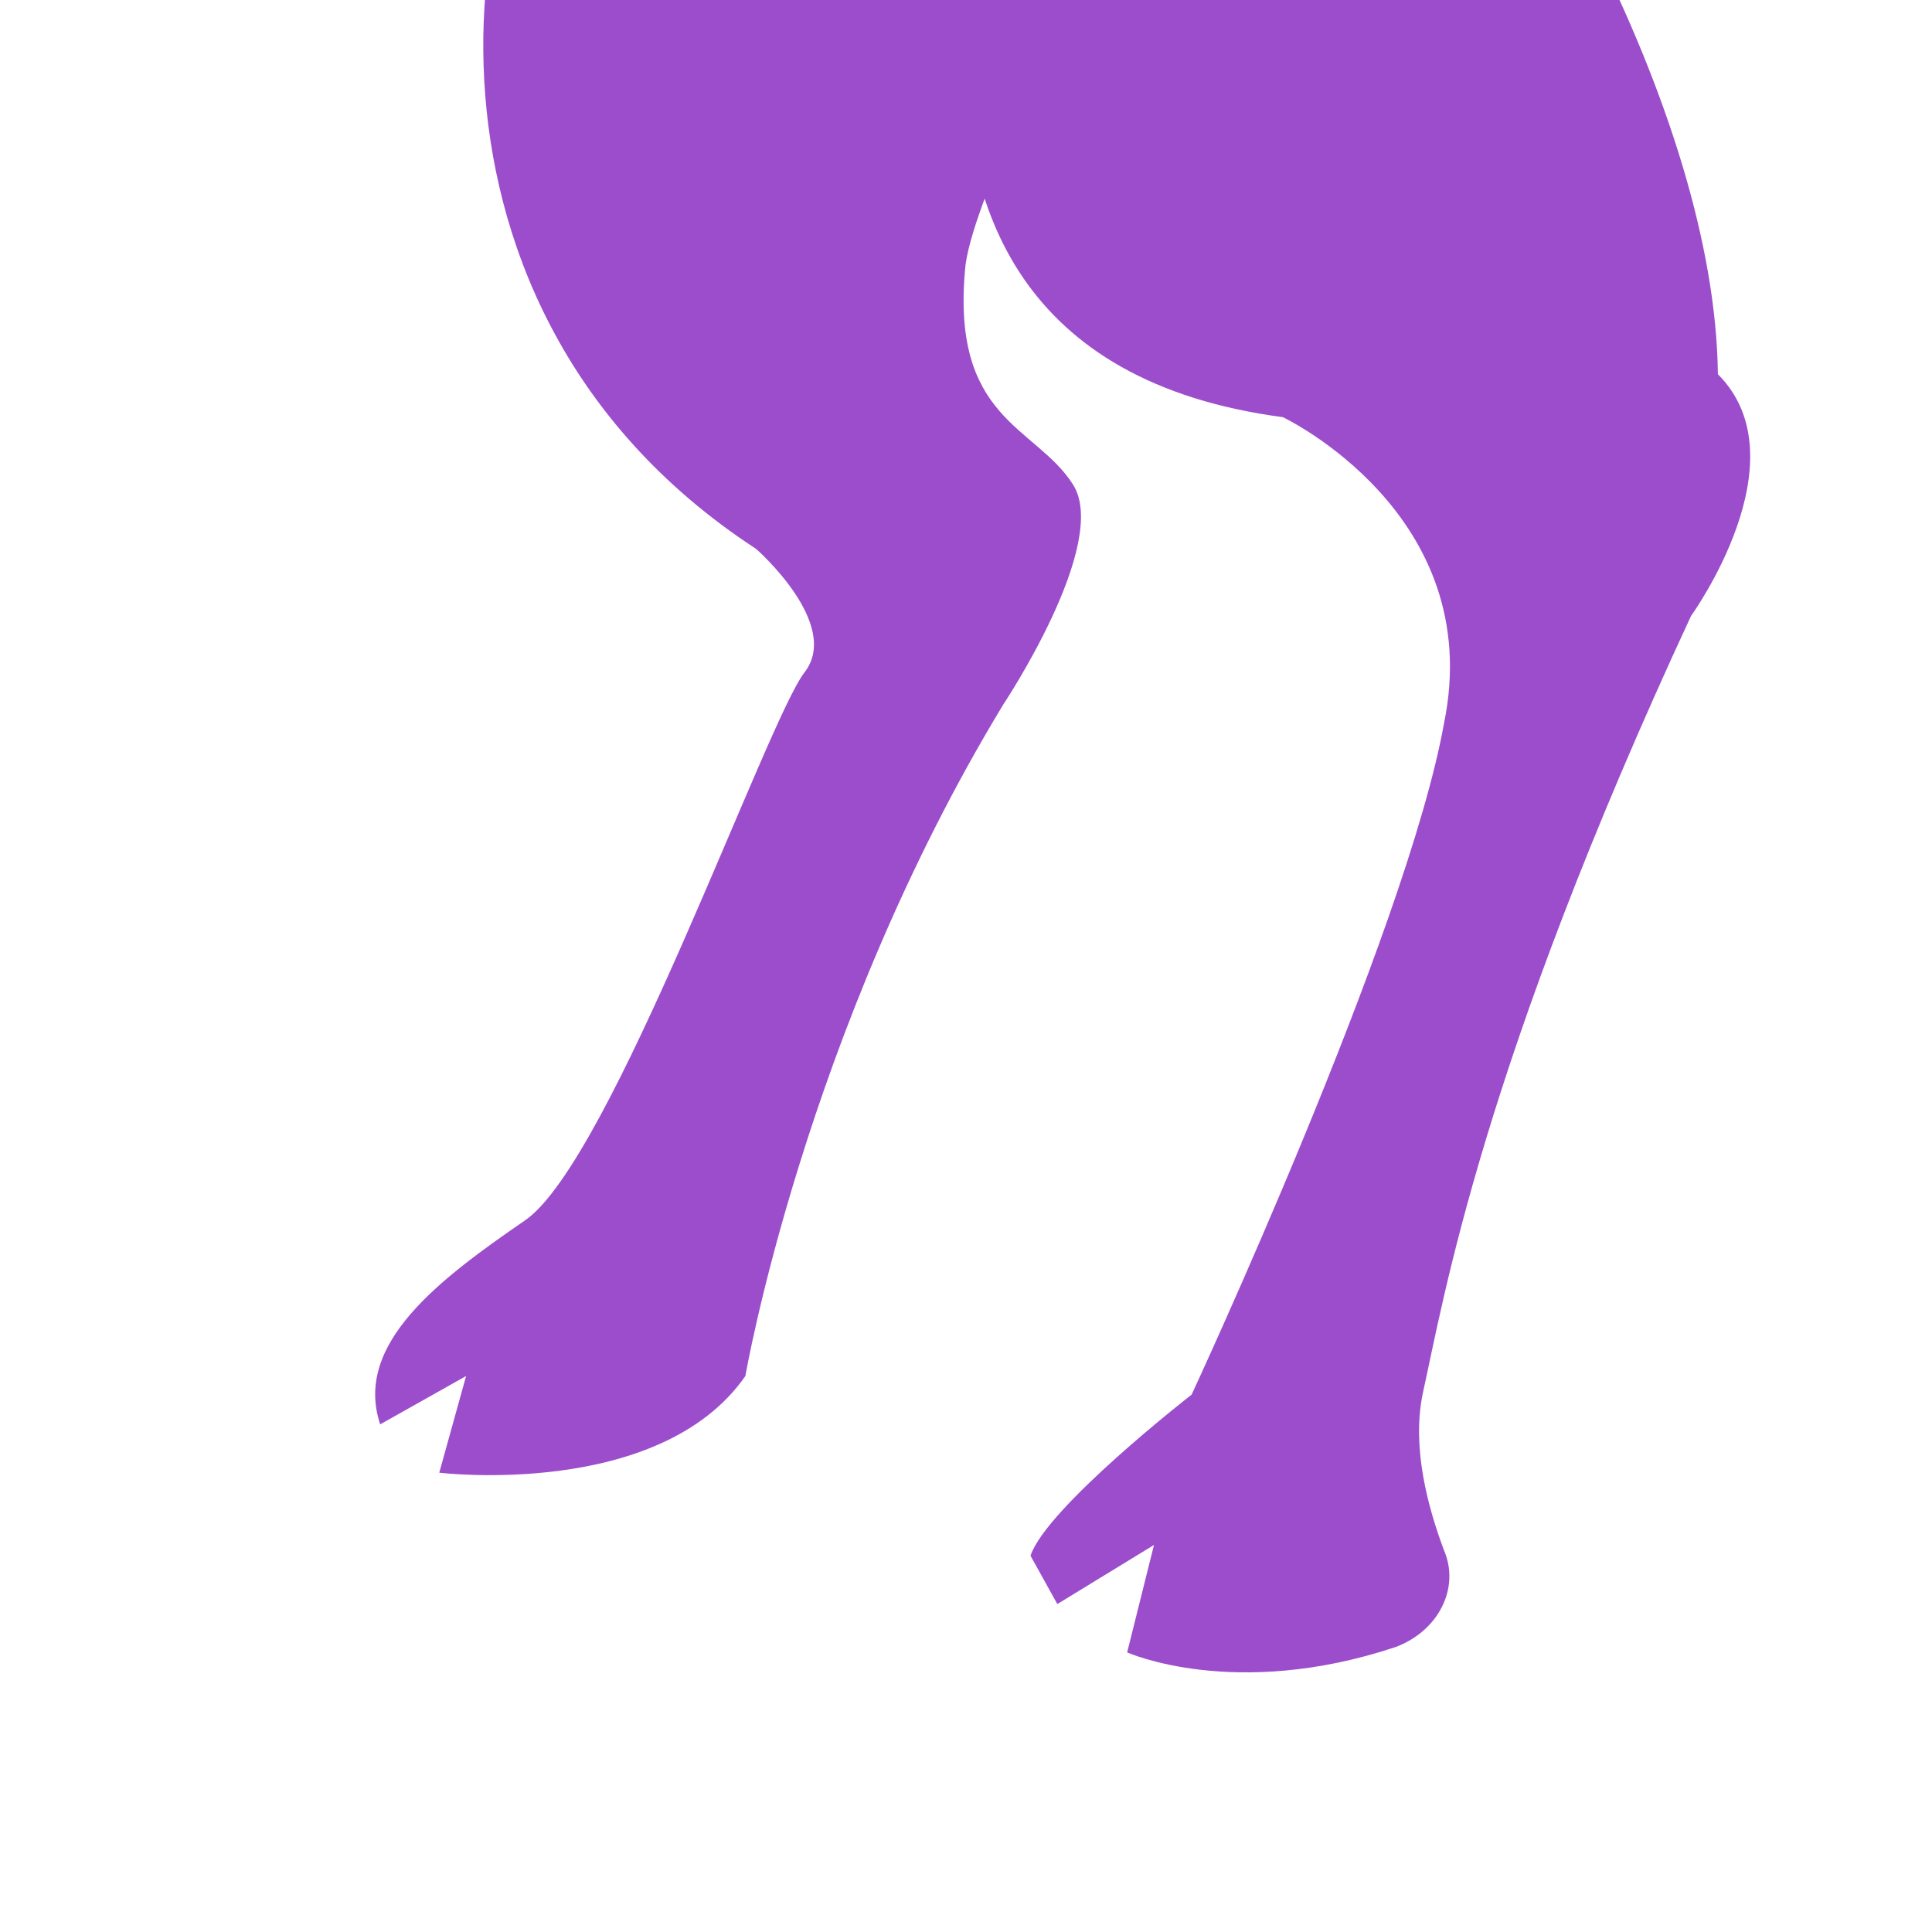 <?xml version="1.0" encoding="UTF-8" standalone="no"?>
<svg
   xmlns:dc="http://purl.org/dc/elements/1.1/"
   xmlns:cc="http://creativecommons.org/ns#"
   xmlns:rdf="http://www.w3.org/1999/02/22-rdf-syntax-ns#"
   xmlns:svg="http://www.w3.org/2000/svg"
   xmlns="http://www.w3.org/2000/svg"
   xmlns:sodipodi="http://sodipodi.sourceforge.net/DTD/sodipodi-0.dtd"
   xmlns:inkscape="http://www.inkscape.org/namespaces/inkscape"
   width="20"
   height="20"
   viewBox="0 0 20 20"
   version="1.1"
   id="svg838"
   inkscape:version="1.0.1 (3bc2e813f5, 2020-09-07)"
   sodipodi:docname="legs_demon.svg">
  <defs
     id="defs832" />
  <sodipodi:namedview
     id="base"
     pagecolor="#ffffff"
     bordercolor="#666666"
     borderopacity="1.0"
     inkscape:pageopacity="0.0"
     inkscape:pageshadow="2"
     inkscape:zoom="15.839192"
     inkscape:cx="10.445947"
     inkscape:cy="4.6692627"
     inkscape:document-units="mm"
     inkscape:current-layer="g4631"
     inkscape:document-rotation="0"
     showgrid="false"
     units="px"
     inkscape:window-width="1294"
     inkscape:window-height="1040"
     inkscape:window-x="52"
     inkscape:window-y="0"
     inkscape:window-maximized="0"
     inkscape:pagecheckerboard="true" />
  <g
     inkscape:label="Layer 1"
     inkscape:groupmode="layer"
     id="layer1">
    <g
       style="fill:#9c4dcc;fill-opacity:1"
       id="g4631"
       transform="matrix(0.53,0,0,0.53,-17.762,-35.435)">
      <path
         style="fill:#9c4dcc;fill-opacity:1;stroke-width:1.049"
         inkscape:connector-curvature="0"
         d="m 48.806,55.866 c -0.21,1.154 -2.622,5.035 -3.986,6.399 -1.993,0.944 -4.091,10.385 3.462,15.315 0,0 1.678,1.469 0.944,2.413 -0.734,0.944 -3.776,9.546 -5.455,10.7 -1.678,1.154 -3.357,2.413 -2.832,3.986 l 1.678,-0.944 -0.524,1.888 c 0,0 4.301,0.524 5.979,-1.888 0,0 1.154,-6.713 5.035,-13.112 0,0 2.098,-3.147 1.364,-4.301 -0.734,-1.154 -2.413,-1.259 -2.098,-4.301 0.21,-1.469 2.203,-5.245 2.203,-5.245 0,0 -1.247,-2.889 -0.722,-5.511 0,0 -5.563,12.378 4.717,13.742 0,0 3.986,1.888 3.147,5.979 -0.734,4.091 -4.93,13.112 -4.93,13.112 0,0 -2.832,2.203 -3.147,3.147 l 0.524,0.944 1.888,-1.154 -0.524,2.098 c 0,0 2.098,0.944 5.245,-0.105 0.839,-0.315 1.259,-1.154 0.944,-1.888 -0.315,-0.839 -0.629,-1.993 -0.42,-3.042 0.42,-1.888 1.154,-6.399 5.245,-15.21 0,0 2.203,-3.042 0.524,-4.72 C 66.957,64.06 51.765,46.201 48.806,55.866 Z"
         id="path4619"
         sodipodi:nodetypes="cccsscccccscccccccccccccccc" />
      <path
         style="fill:#9c4dcc;fill-opacity:1"
         inkscape:connector-curvature="0"
         d="m 44.1,16.1 c 0,0.8 0.7,2.2 1.7,2.7 v 0 0 l -0.3,-3 c 0,0 0,-0.5 -0.3,-1 -0.3,-0.5 -1.1,-1 -1.6,-1.7 -0.5,-0.7 -0.6,-0.2 -0.6,-0.2 0,0 -0.3,0.3 0.1,0.8 0.2,0.6 1,1.7 1,2.4 z"
         id="path4623" />
      <path
         style="fill:#9c4dcc;fill-opacity:1"
         inkscape:connector-curvature="0"
         d="m 46.1,9.7 c 0,0 0.6,-1.1 1.7,-1.9 l 0.4,-0.3 c 0,0 -2.2,-0.1 -3,-1.4 -0.7,-1.3 0,-3.9 -0.1,-4.2 -0.1,-0.3 -2.2,1.9 -1.7,4.5 0.4,2.1 2.1,3.4 2.7,3.3 z"
         id="path4625" />
      <path
         style="fill:#9c4dcc;fill-opacity:1"
         inkscape:connector-curvature="0"
         d="m 38.2,21.3 v 0 c -1,5.3 2,6.4 2,6.4 0.5,-0.9 1.4,-1.3 1.4,-1.3 -2.1,-0.6 -2.7,-2.8 -2.8,-4.8 0.4,-0.2 1.2,-0.5 2,-0.2 0,0 -1.7,-2.8 -0.8,-6.5 0,0 -3.7,4.4 -3.6,5.9 0.1,0 1.5,-0.5 1.8,0.5 z"
         id="path4629" />
    </g>
  </g>
</svg>
